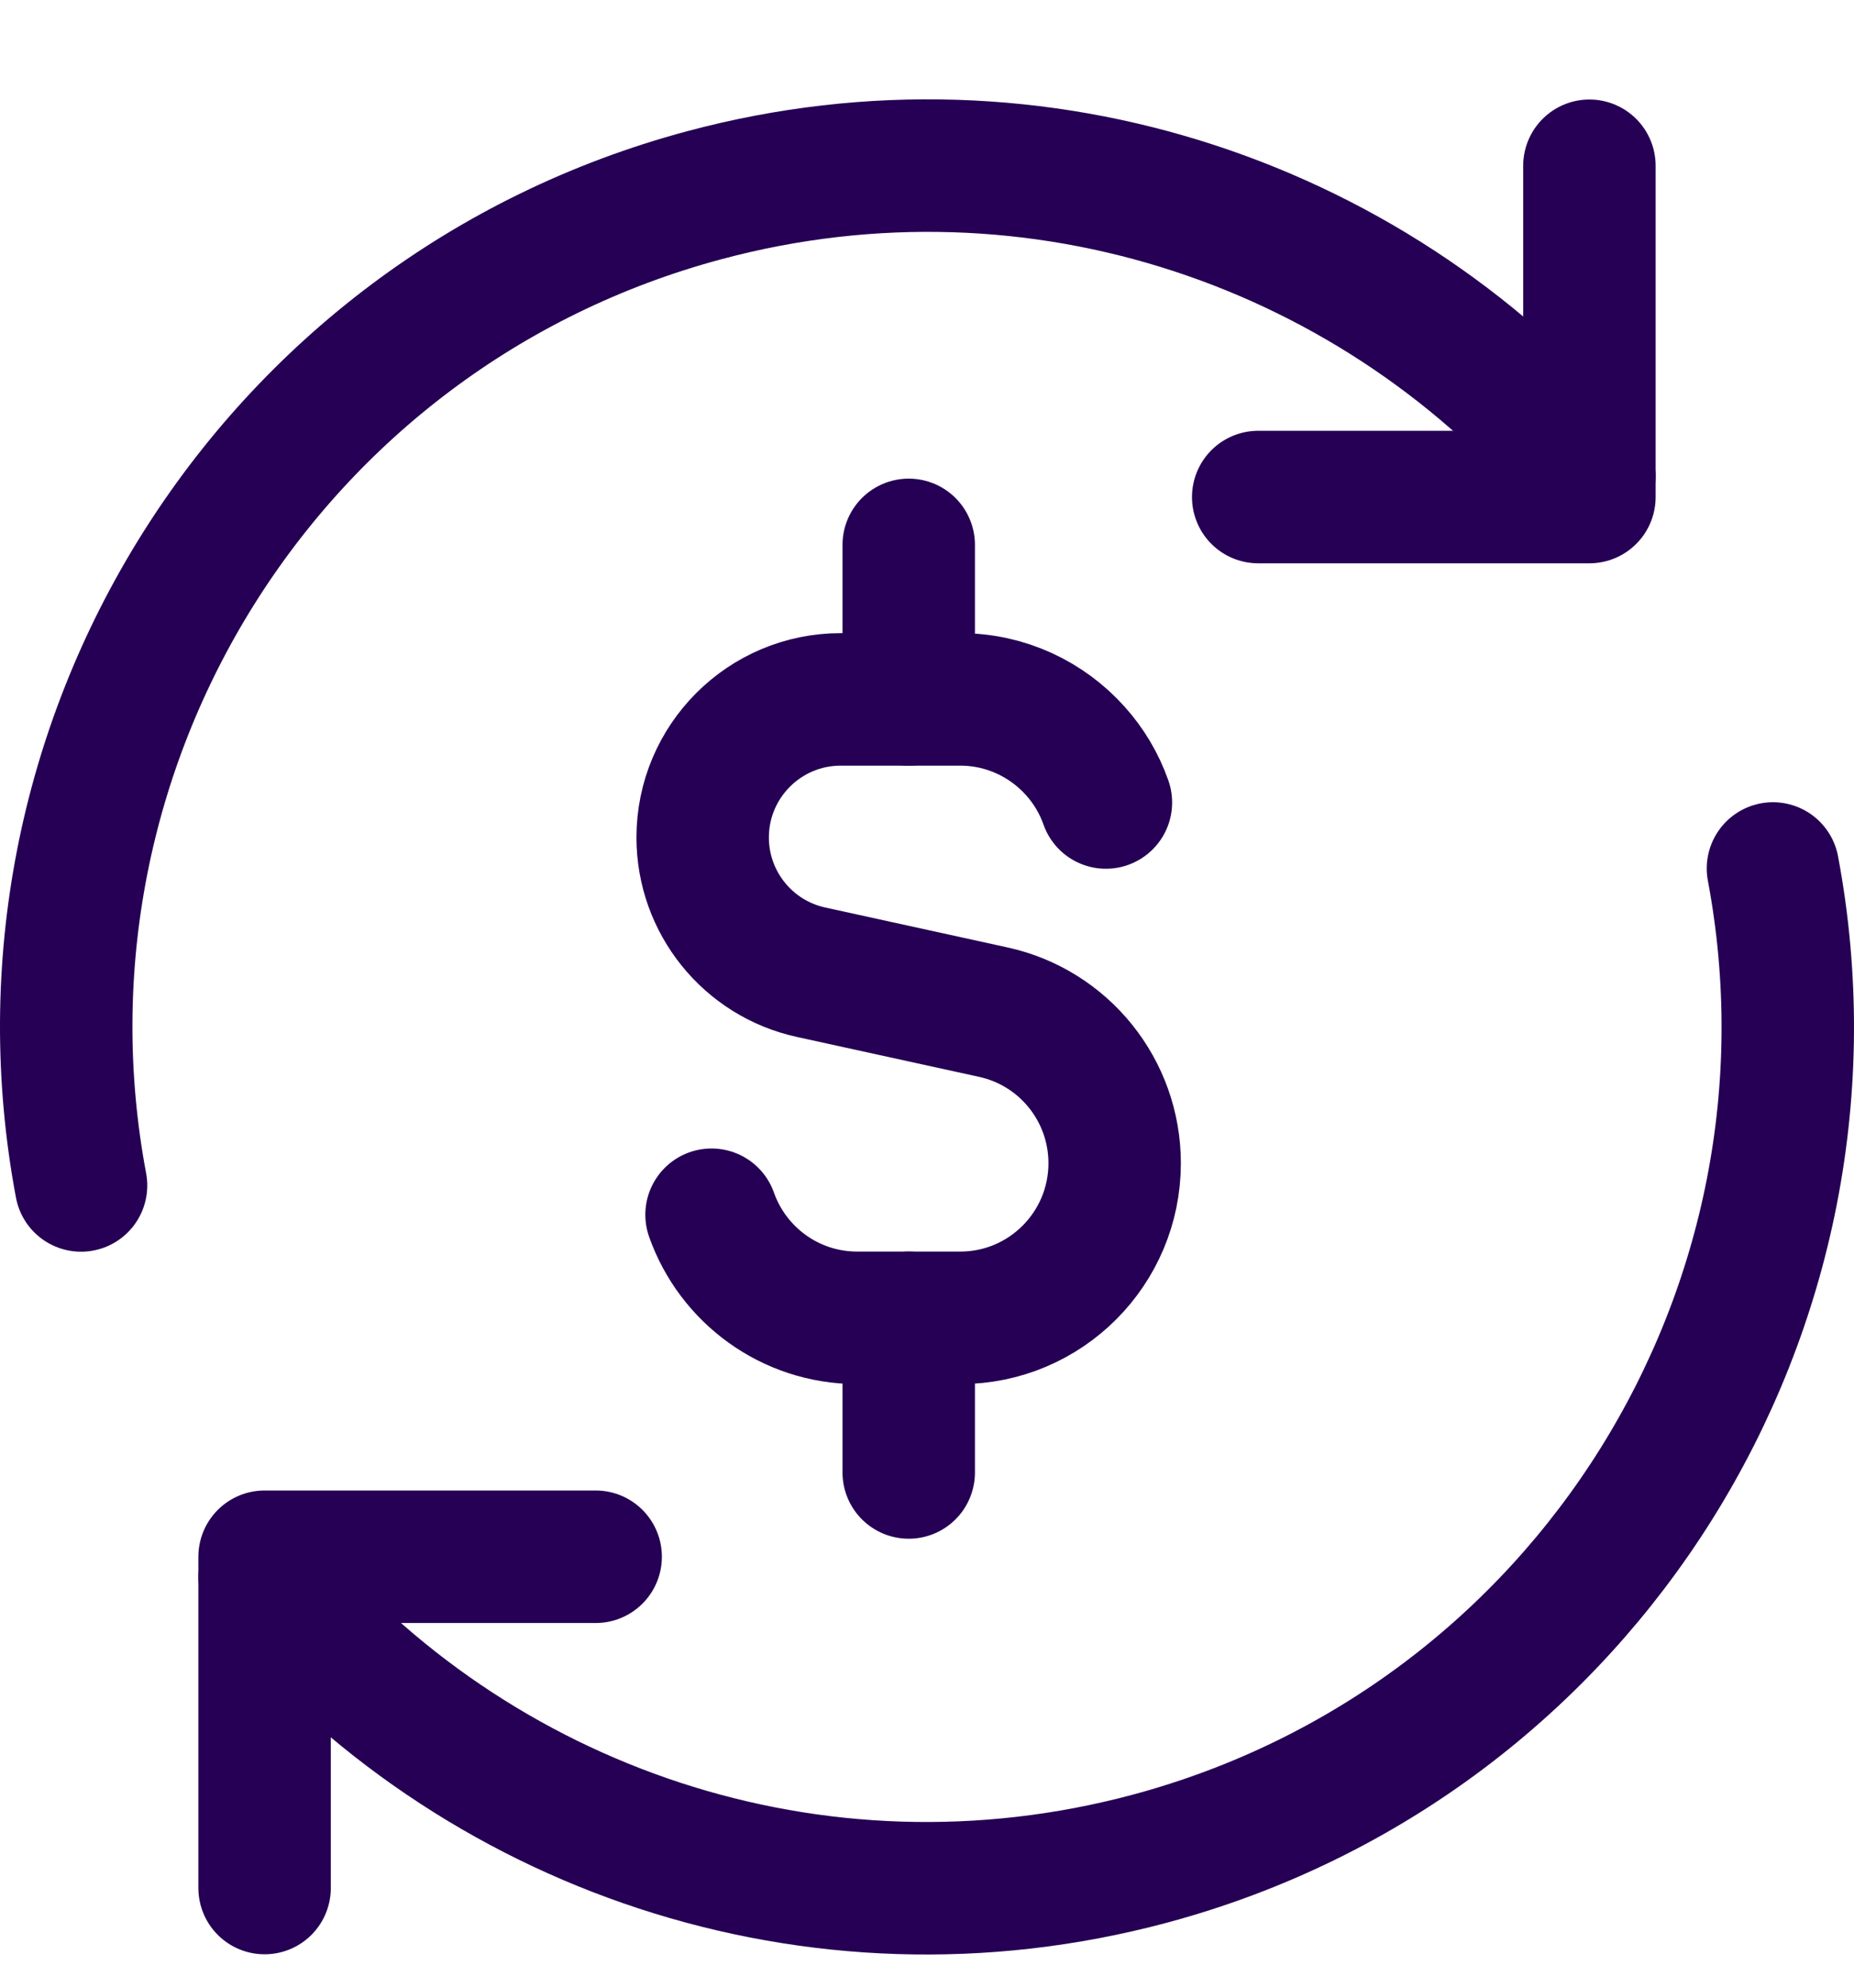 <svg viewBox="0 0 14 15" fill="none" xmlns="http://www.w3.org/2000/svg">
<g clip-path="url(#clip0_302_616)">
<path d="M8.351 6.056C8.3 5.911 8.221 5.779 8.12 5.667C7.907 5.429 7.596 5.278 7.251 5.278H6.348C5.773 5.278 5.306 5.745 5.306 6.32C5.306 6.809 5.647 7.233 6.125 7.337L7.5 7.638C8.036 7.755 8.417 8.23 8.417 8.778C8.417 9.422 7.895 9.945 7.251 9.945H6.473C5.965 9.945 5.533 9.62 5.373 9.167" stroke="#250054" stroke-linecap="round" stroke-linejoin="round"/>
<path d="M6.862 5.279V4.112" stroke="#250054" stroke-linecap="round" stroke-linejoin="round"/>
<path d="M6.862 11.112V9.945" stroke="#250054" stroke-linecap="round" stroke-linejoin="round"/>
<path d="M1.998 14.248V11.748H4.498" stroke="#250054" stroke-linecap="round" stroke-linejoin="round"/>
<path d="M13.388 6.554C14.01 9.861 11.986 13.141 8.681 14.027C6.151 14.704 3.57 13.793 1.998 11.904" stroke="#250054" stroke-linecap="round" stroke-linejoin="round"/>
<path d="M0.612 8.946C-0.01 5.638 2.014 2.358 5.319 1.473C7.849 0.795 10.43 1.706 12.002 3.595" stroke="#250054" stroke-linecap="round" stroke-linejoin="round"/>
<path d="M12.002 1.251V3.751H9.501" stroke="#250054" stroke-linecap="round" stroke-linejoin="round"/>
</g>
<defs>
<clipPath id="clip0_302_616">
<rect width="14" height="14" fill="white" transform="translate(0 0.75)"/>
</clipPath>
</defs>
</svg>
